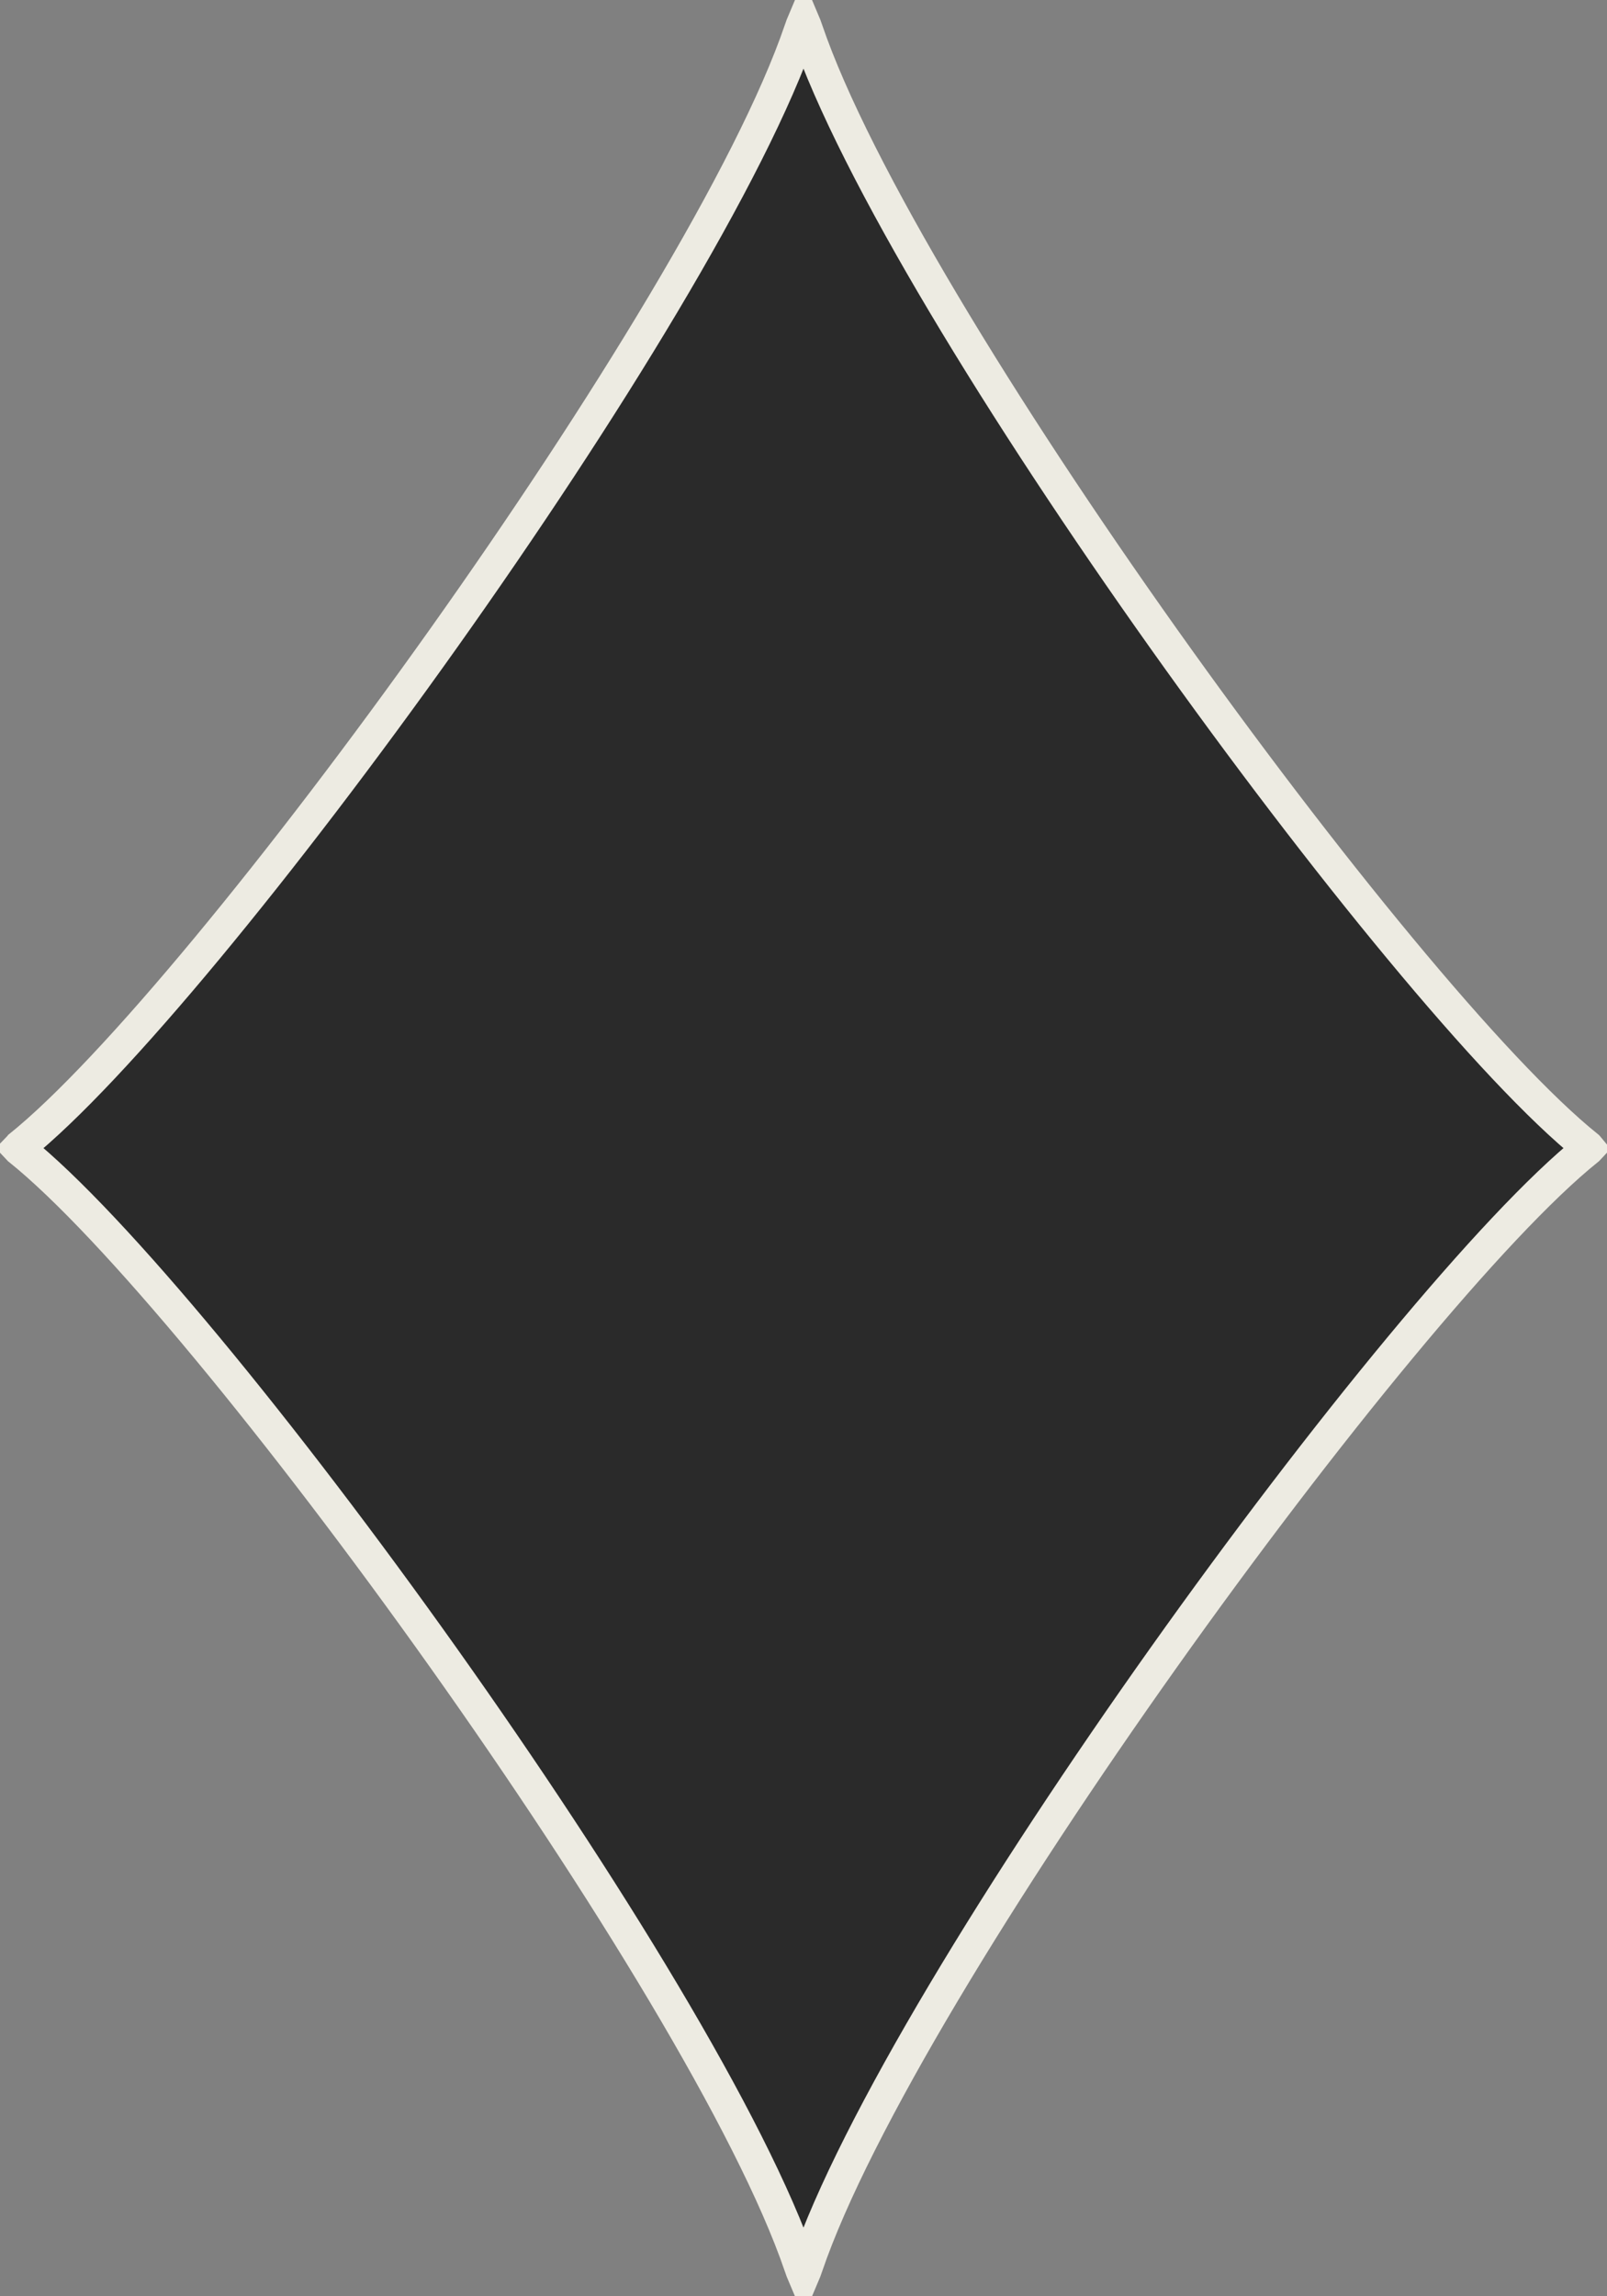 <svg width="49" height="70" viewBox="0 0 49 70" fill="none" xmlns="http://www.w3.org/2000/svg">
<rect x="0" y="0" width="49" height="70" fill="#808080" stroke="none"/>
<path d="M48.418 34.971L48.419 34.972C48.423 34.975 48.433 34.984 48.446 35C48.433 35.014 48.424 35.023 48.42 35.026L48.418 35.028C46.976 36.182 44.95 38.361 42.694 41.081C40.429 43.81 37.91 47.112 35.476 50.538C30.624 57.37 26.066 64.76 24.595 69.082C24.559 69.188 24.528 69.272 24.5 69.338C24.472 69.272 24.441 69.188 24.405 69.083L24.405 69.082C22.933 64.76 18.375 57.37 13.523 50.538C11.089 47.112 8.57 43.81 6.306 41.081C4.049 38.361 2.023 36.182 0.581 35.028L0.577 35.025C0.574 35.022 0.565 35.014 0.552 35C0.566 34.985 0.575 34.976 0.579 34.973L0.581 34.971C2.023 33.817 4.049 31.639 6.306 28.918C8.57 26.189 11.089 22.887 13.523 19.461C18.375 12.63 22.933 5.24 24.405 0.918L24.405 0.917C24.441 0.812 24.472 0.728 24.5 0.662C24.528 0.728 24.559 0.813 24.595 0.918C26.066 5.24 30.624 12.63 35.476 19.461C37.91 22.887 40.429 26.189 42.694 28.918C44.95 31.639 46.976 33.817 48.418 34.971Z" fill="#2A2A2A" stroke="#EDEBE2"/>
</svg>
